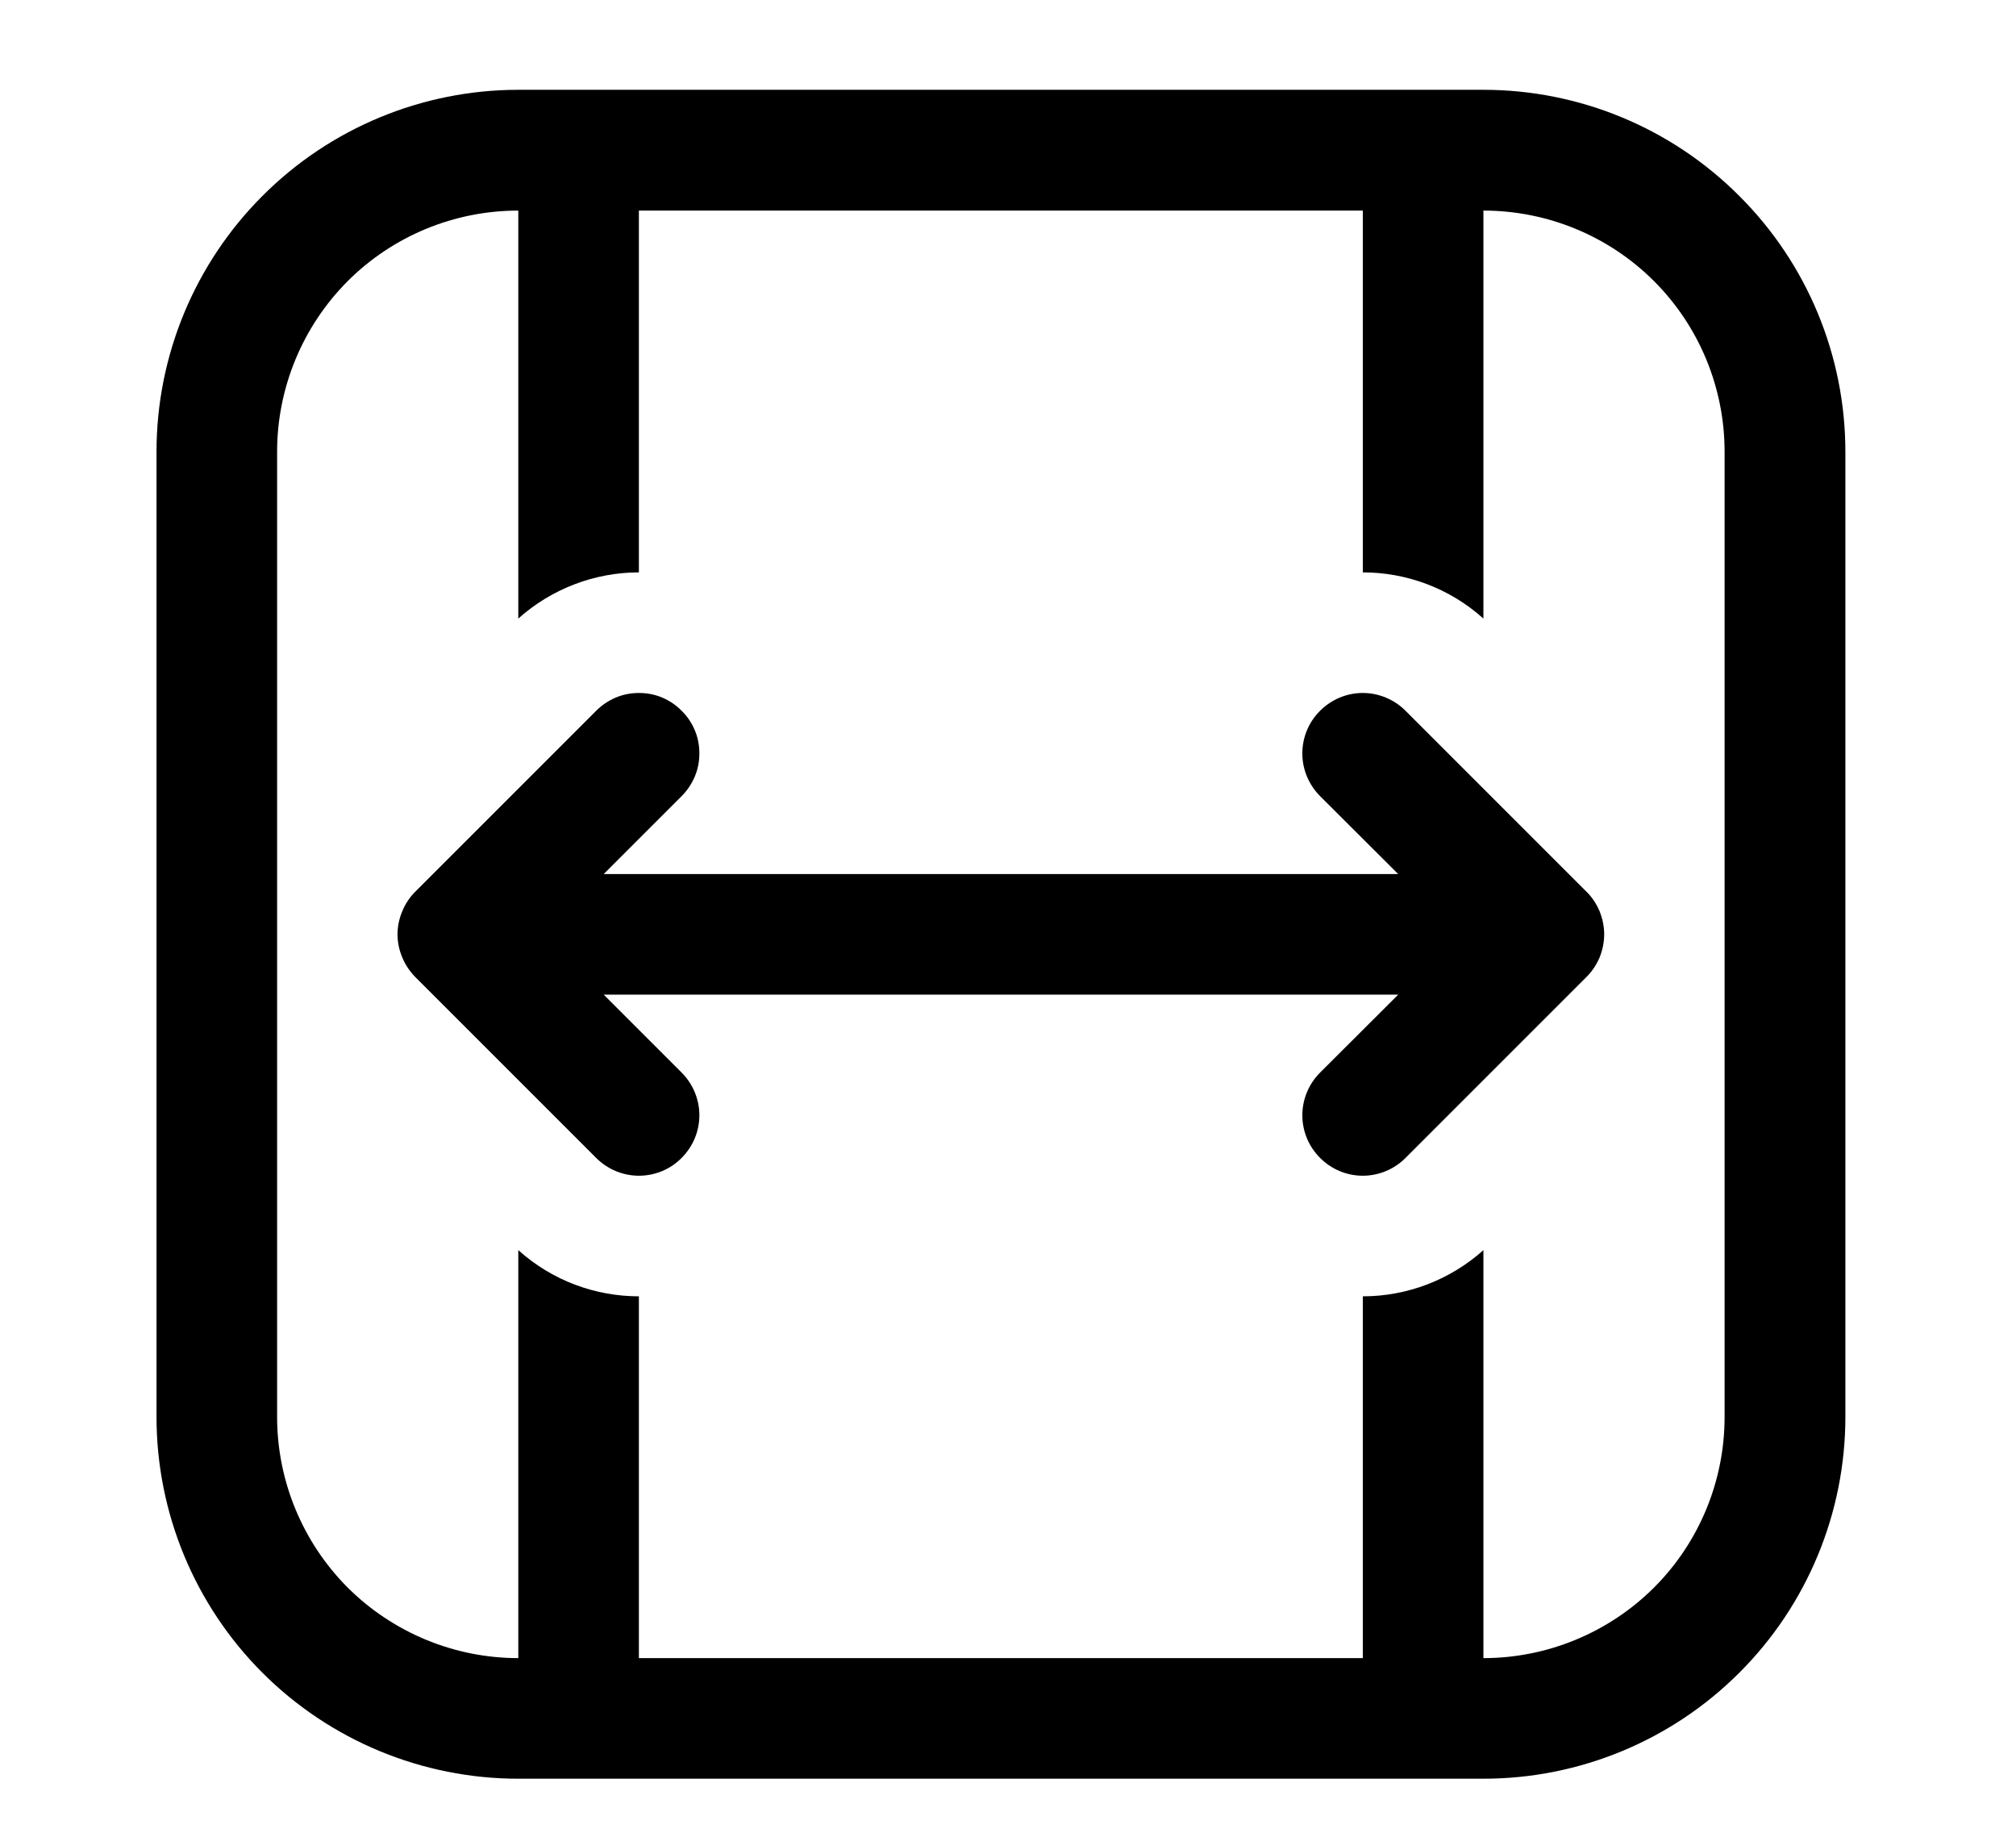 <svg width="11" height="10" viewBox="0 0 11 10" fill="none" xmlns="http://www.w3.org/2000/svg">
<path d="M3.719 3.878C3.75 3.908 3.774 3.944 3.791 3.984C3.808 4.024 3.816 4.067 3.816 4.111C3.816 4.154 3.808 4.197 3.791 4.237C3.774 4.277 3.75 4.313 3.719 4.344L3.294 4.769H7.629L7.203 4.344C7.141 4.282 7.106 4.198 7.106 4.111C7.106 4.023 7.141 3.939 7.203 3.878C7.265 3.816 7.348 3.781 7.436 3.781C7.523 3.781 7.607 3.816 7.669 3.878L8.656 4.865C8.687 4.895 8.711 4.932 8.728 4.972C8.744 5.012 8.753 5.055 8.753 5.098C8.753 5.141 8.744 5.184 8.728 5.224C8.711 5.264 8.687 5.3 8.656 5.331L7.669 6.318C7.607 6.38 7.523 6.415 7.436 6.415C7.348 6.415 7.265 6.38 7.203 6.318C7.141 6.256 7.106 6.173 7.106 6.085C7.106 5.998 7.141 5.914 7.203 5.852L7.629 5.427H3.294L3.719 5.852C3.781 5.914 3.816 5.998 3.816 6.085C3.816 6.173 3.781 6.256 3.719 6.318C3.658 6.38 3.574 6.415 3.486 6.415C3.399 6.415 3.315 6.38 3.253 6.318L2.266 5.331C2.236 5.3 2.211 5.264 2.195 5.224C2.178 5.184 2.169 5.141 2.169 5.098C2.169 5.055 2.178 5.012 2.195 4.972C2.211 4.932 2.236 4.895 2.266 4.865L3.253 3.878C3.284 3.847 3.32 3.823 3.36 3.806C3.4 3.789 3.443 3.781 3.486 3.781C3.53 3.781 3.573 3.789 3.613 3.806C3.653 3.823 3.689 3.847 3.719 3.878ZM10.069 2.465C10.069 1.941 9.861 1.439 9.49 1.069C9.12 0.698 8.618 0.49 8.094 0.49H2.828C2.305 0.49 1.802 0.698 1.432 1.069C1.062 1.439 0.854 1.941 0.854 2.465V7.731C0.854 8.254 1.062 8.757 1.432 9.127C1.802 9.497 2.305 9.705 2.828 9.705H8.094C8.618 9.705 9.12 9.497 9.49 9.127C9.861 8.757 10.069 8.254 10.069 7.731V2.465ZM7.436 1.149V3.123C7.671 3.123 7.907 3.207 8.094 3.375V1.149C8.443 1.149 8.778 1.287 9.025 1.534C9.272 1.781 9.41 2.116 9.41 2.465V7.731C9.41 8.08 9.272 8.415 9.025 8.662C8.778 8.908 8.443 9.047 8.094 9.047V6.821C7.913 6.983 7.679 7.073 7.436 7.073V9.047H3.486V7.073C3.251 7.073 3.015 6.989 2.828 6.821V9.047C2.479 9.047 2.144 8.908 1.897 8.662C1.651 8.415 1.512 8.08 1.512 7.731V2.465C1.512 2.116 1.651 1.781 1.897 1.534C2.144 1.287 2.479 1.149 2.828 1.149V3.375C3.009 3.213 3.244 3.123 3.486 3.123V1.149H7.436Z" fill="black"/>
</svg>
